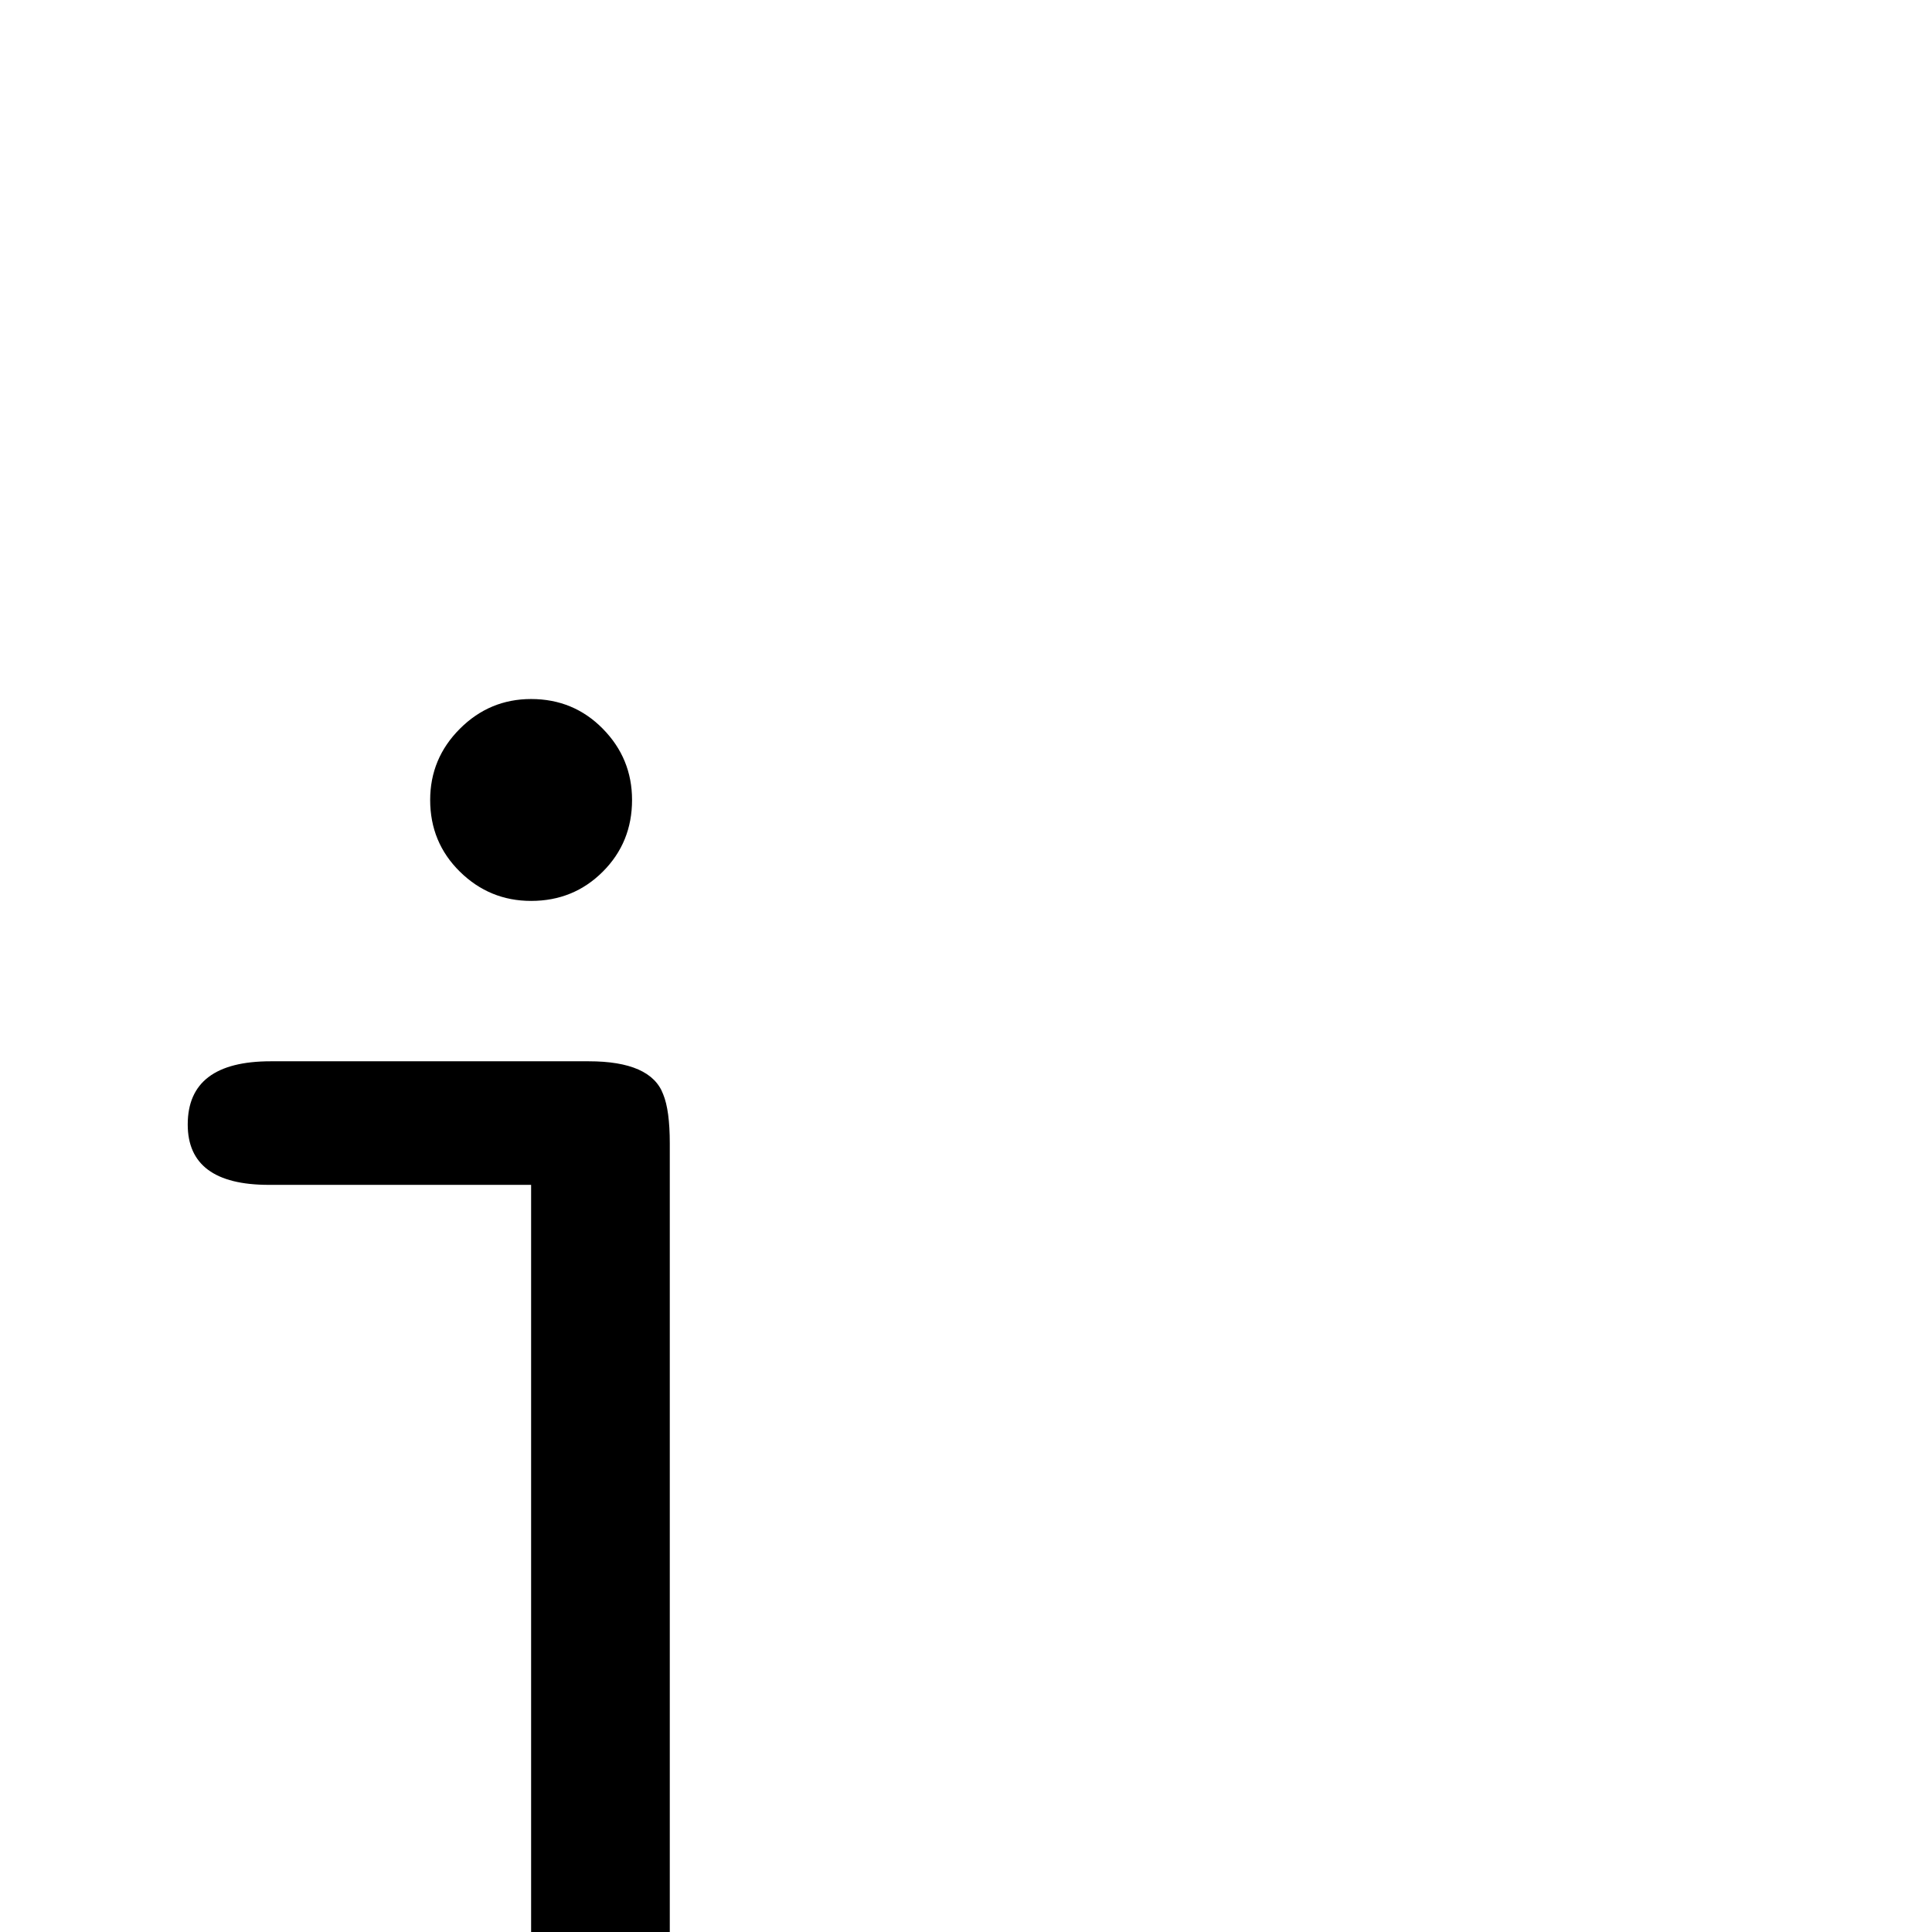 <?xml version="1.0" standalone="no"?>
<!DOCTYPE svg PUBLIC "-//W3C//DTD SVG 1.1//EN" "http://www.w3.org/Graphics/SVG/1.1/DTD/svg11.dtd" >
<svg viewBox="0 -442 2048 2048">
  <g transform="matrix(1 0 0 -1 0 1606)">
   <path fill="currentColor"
d="M670 1200q0 -45 -31 -76t-76 -31q-44 0 -75.5 31t-31.5 76q0 44 31.5 75.5t75.5 31.5q45 0 76 -31.5t31 -75.5zM710 -48q0 -173 -107.5 -283.5t-280.5 -110.5q-297 0 -297 163q0 41 28.5 70t69.5 29q38 0 66.5 -30t28.5 -68q0 -12 -4 -24q66 -9 119 -9q115 0 174 81
q56 76 56 185v837h-278q-86 0 -86 64q0 67 88 67h337q66 0 79 -35q7 -17 7 -52v-884z" />
  </g>

</svg>
